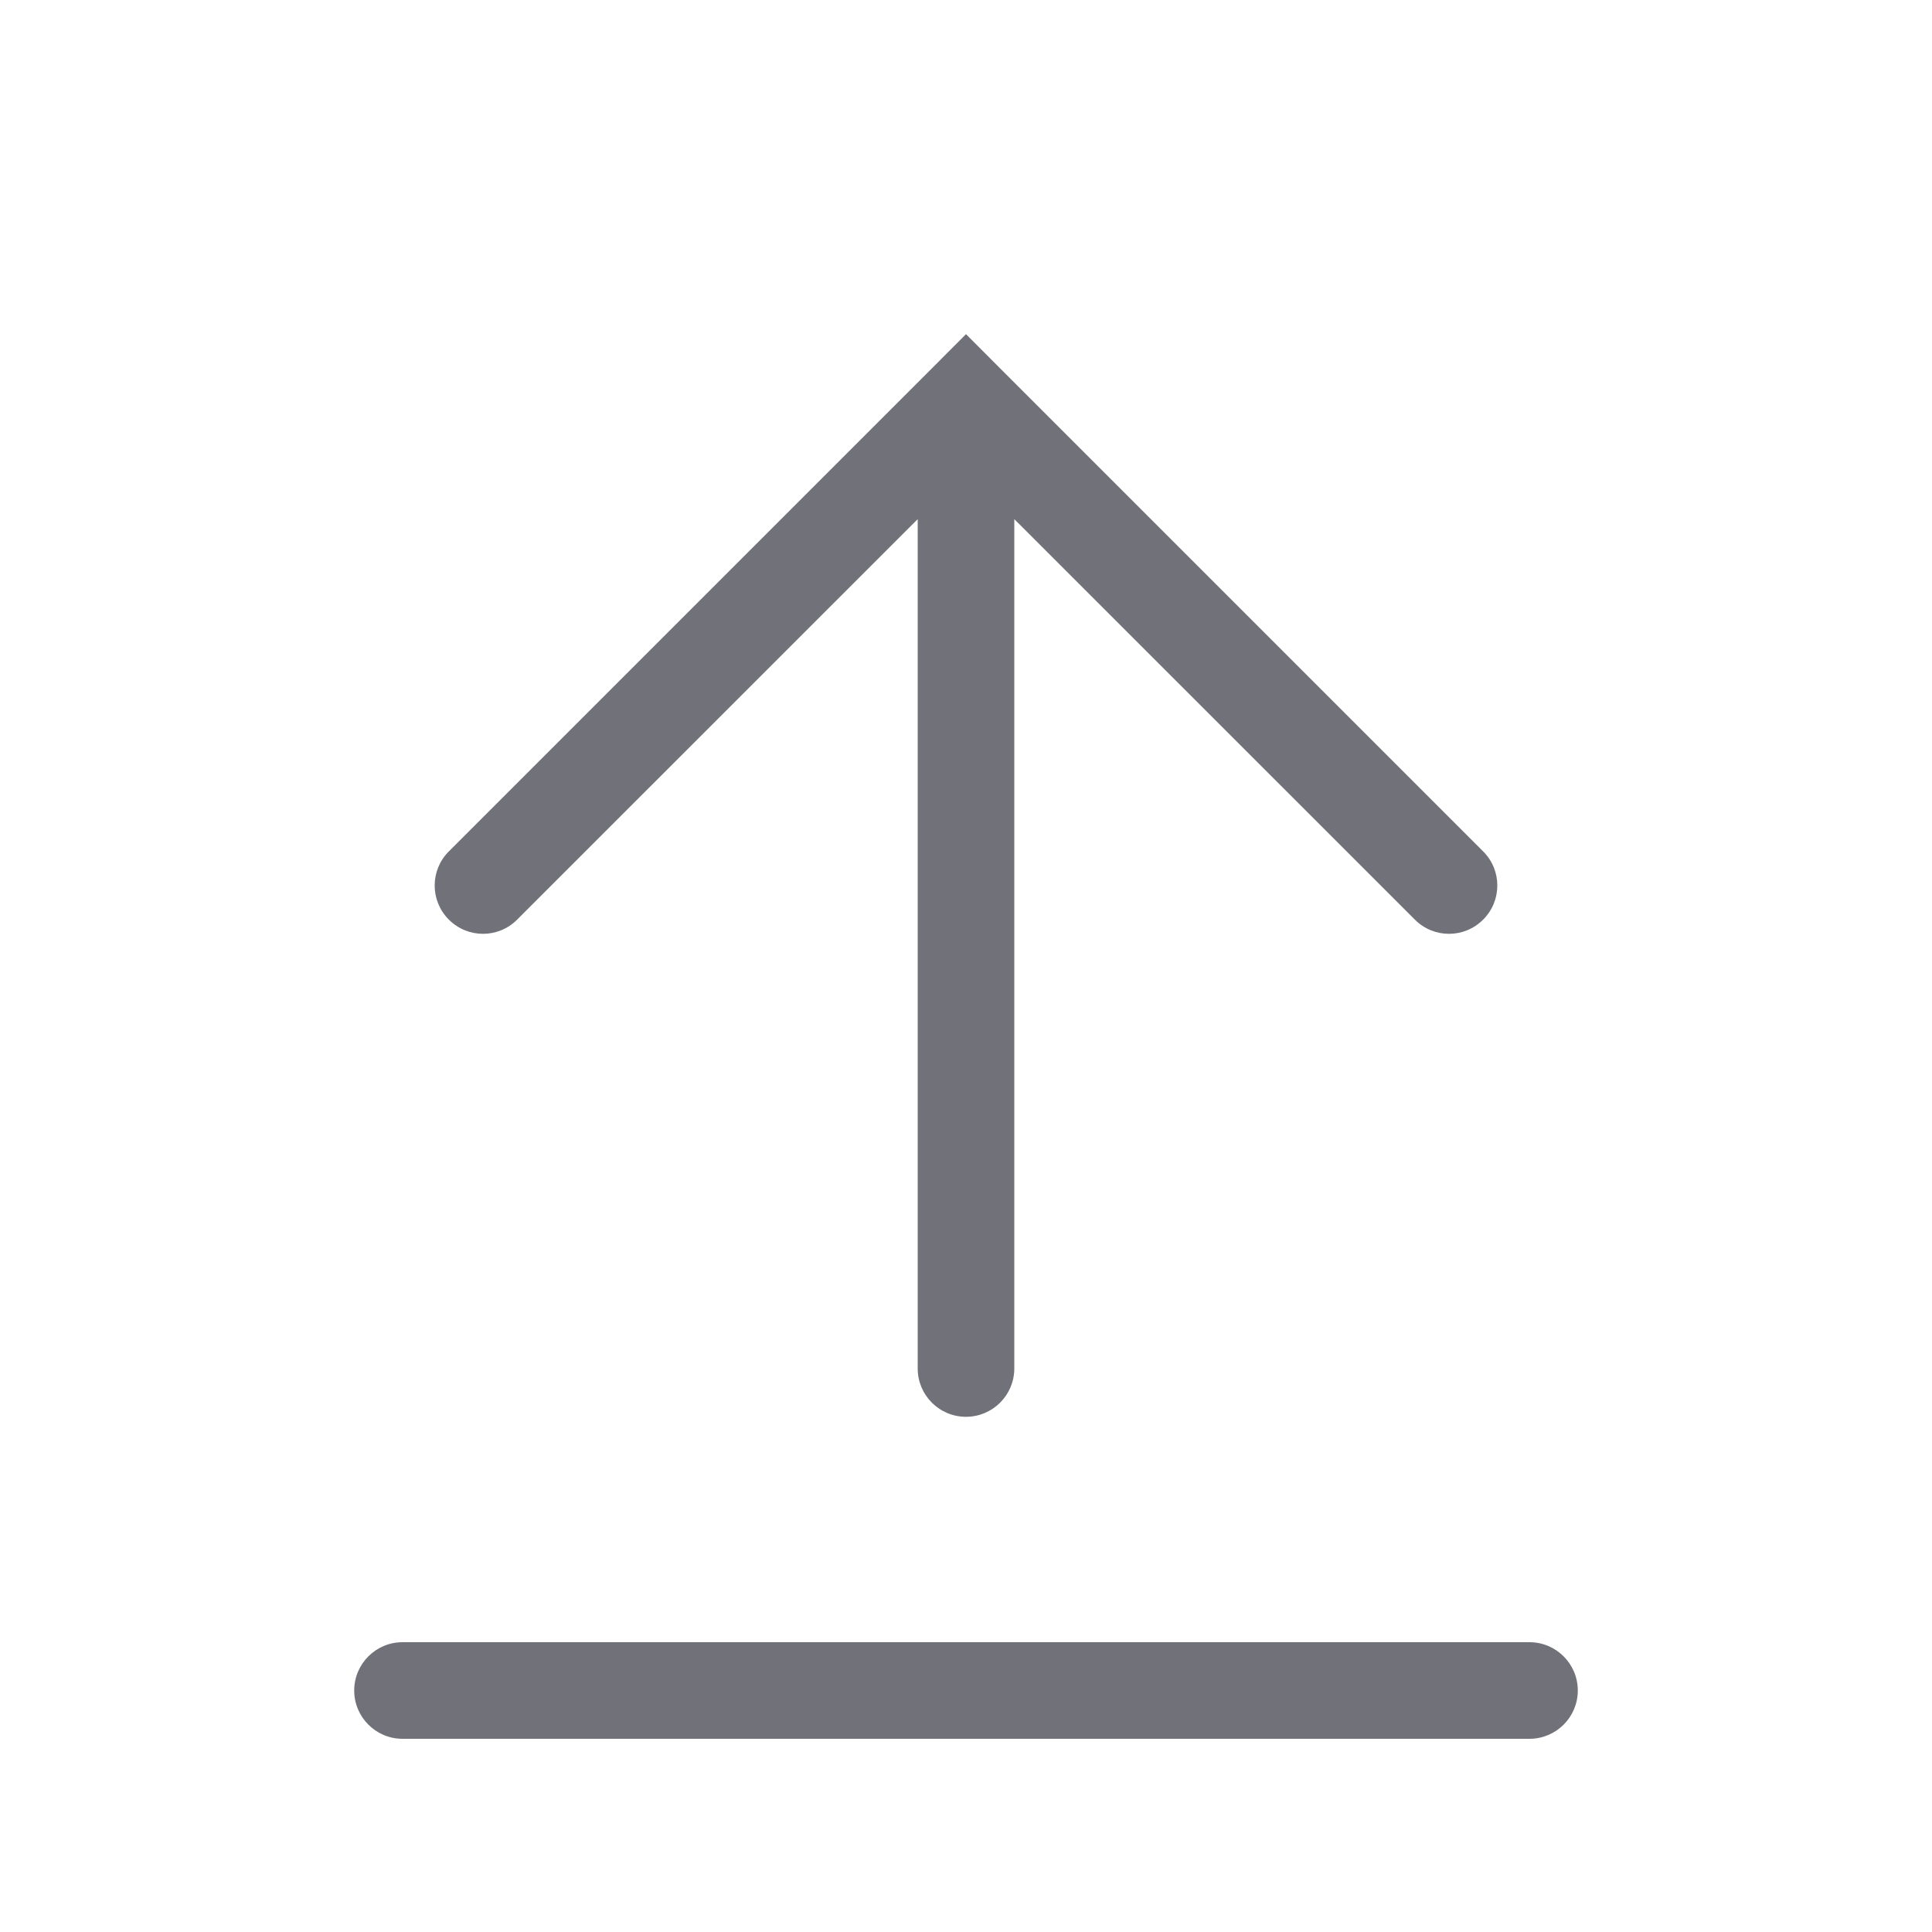 <svg width="24" height="24" viewBox="0 0 24 24" fill="none" xmlns="http://www.w3.org/2000/svg">
<path fill-rule="evenodd" clip-rule="evenodd" d="M17.576 11.424C17.81 11.659 18.19 11.659 18.424 11.424C18.659 11.19 18.659 10.81 18.424 10.576L12.424 4.576L12 4.151L11.576 4.576L5.576 10.576C5.341 10.81 5.341 11.19 5.576 11.424C5.81 11.659 6.19 11.659 6.424 11.424L11.4 6.449L11.4 17C11.4 17.331 11.668 17.6 12 17.6C12.331 17.6 12.6 17.331 12.6 17V6.449L17.576 11.424ZM5 21.6C4.669 21.6 4.4 21.331 4.4 21C4.4 20.669 4.669 20.4 5 20.4H19C19.331 20.4 19.6 20.669 19.6 21C19.6 21.331 19.331 21.6 19 21.6H5Z" fill="#71717A"/>
</svg>
